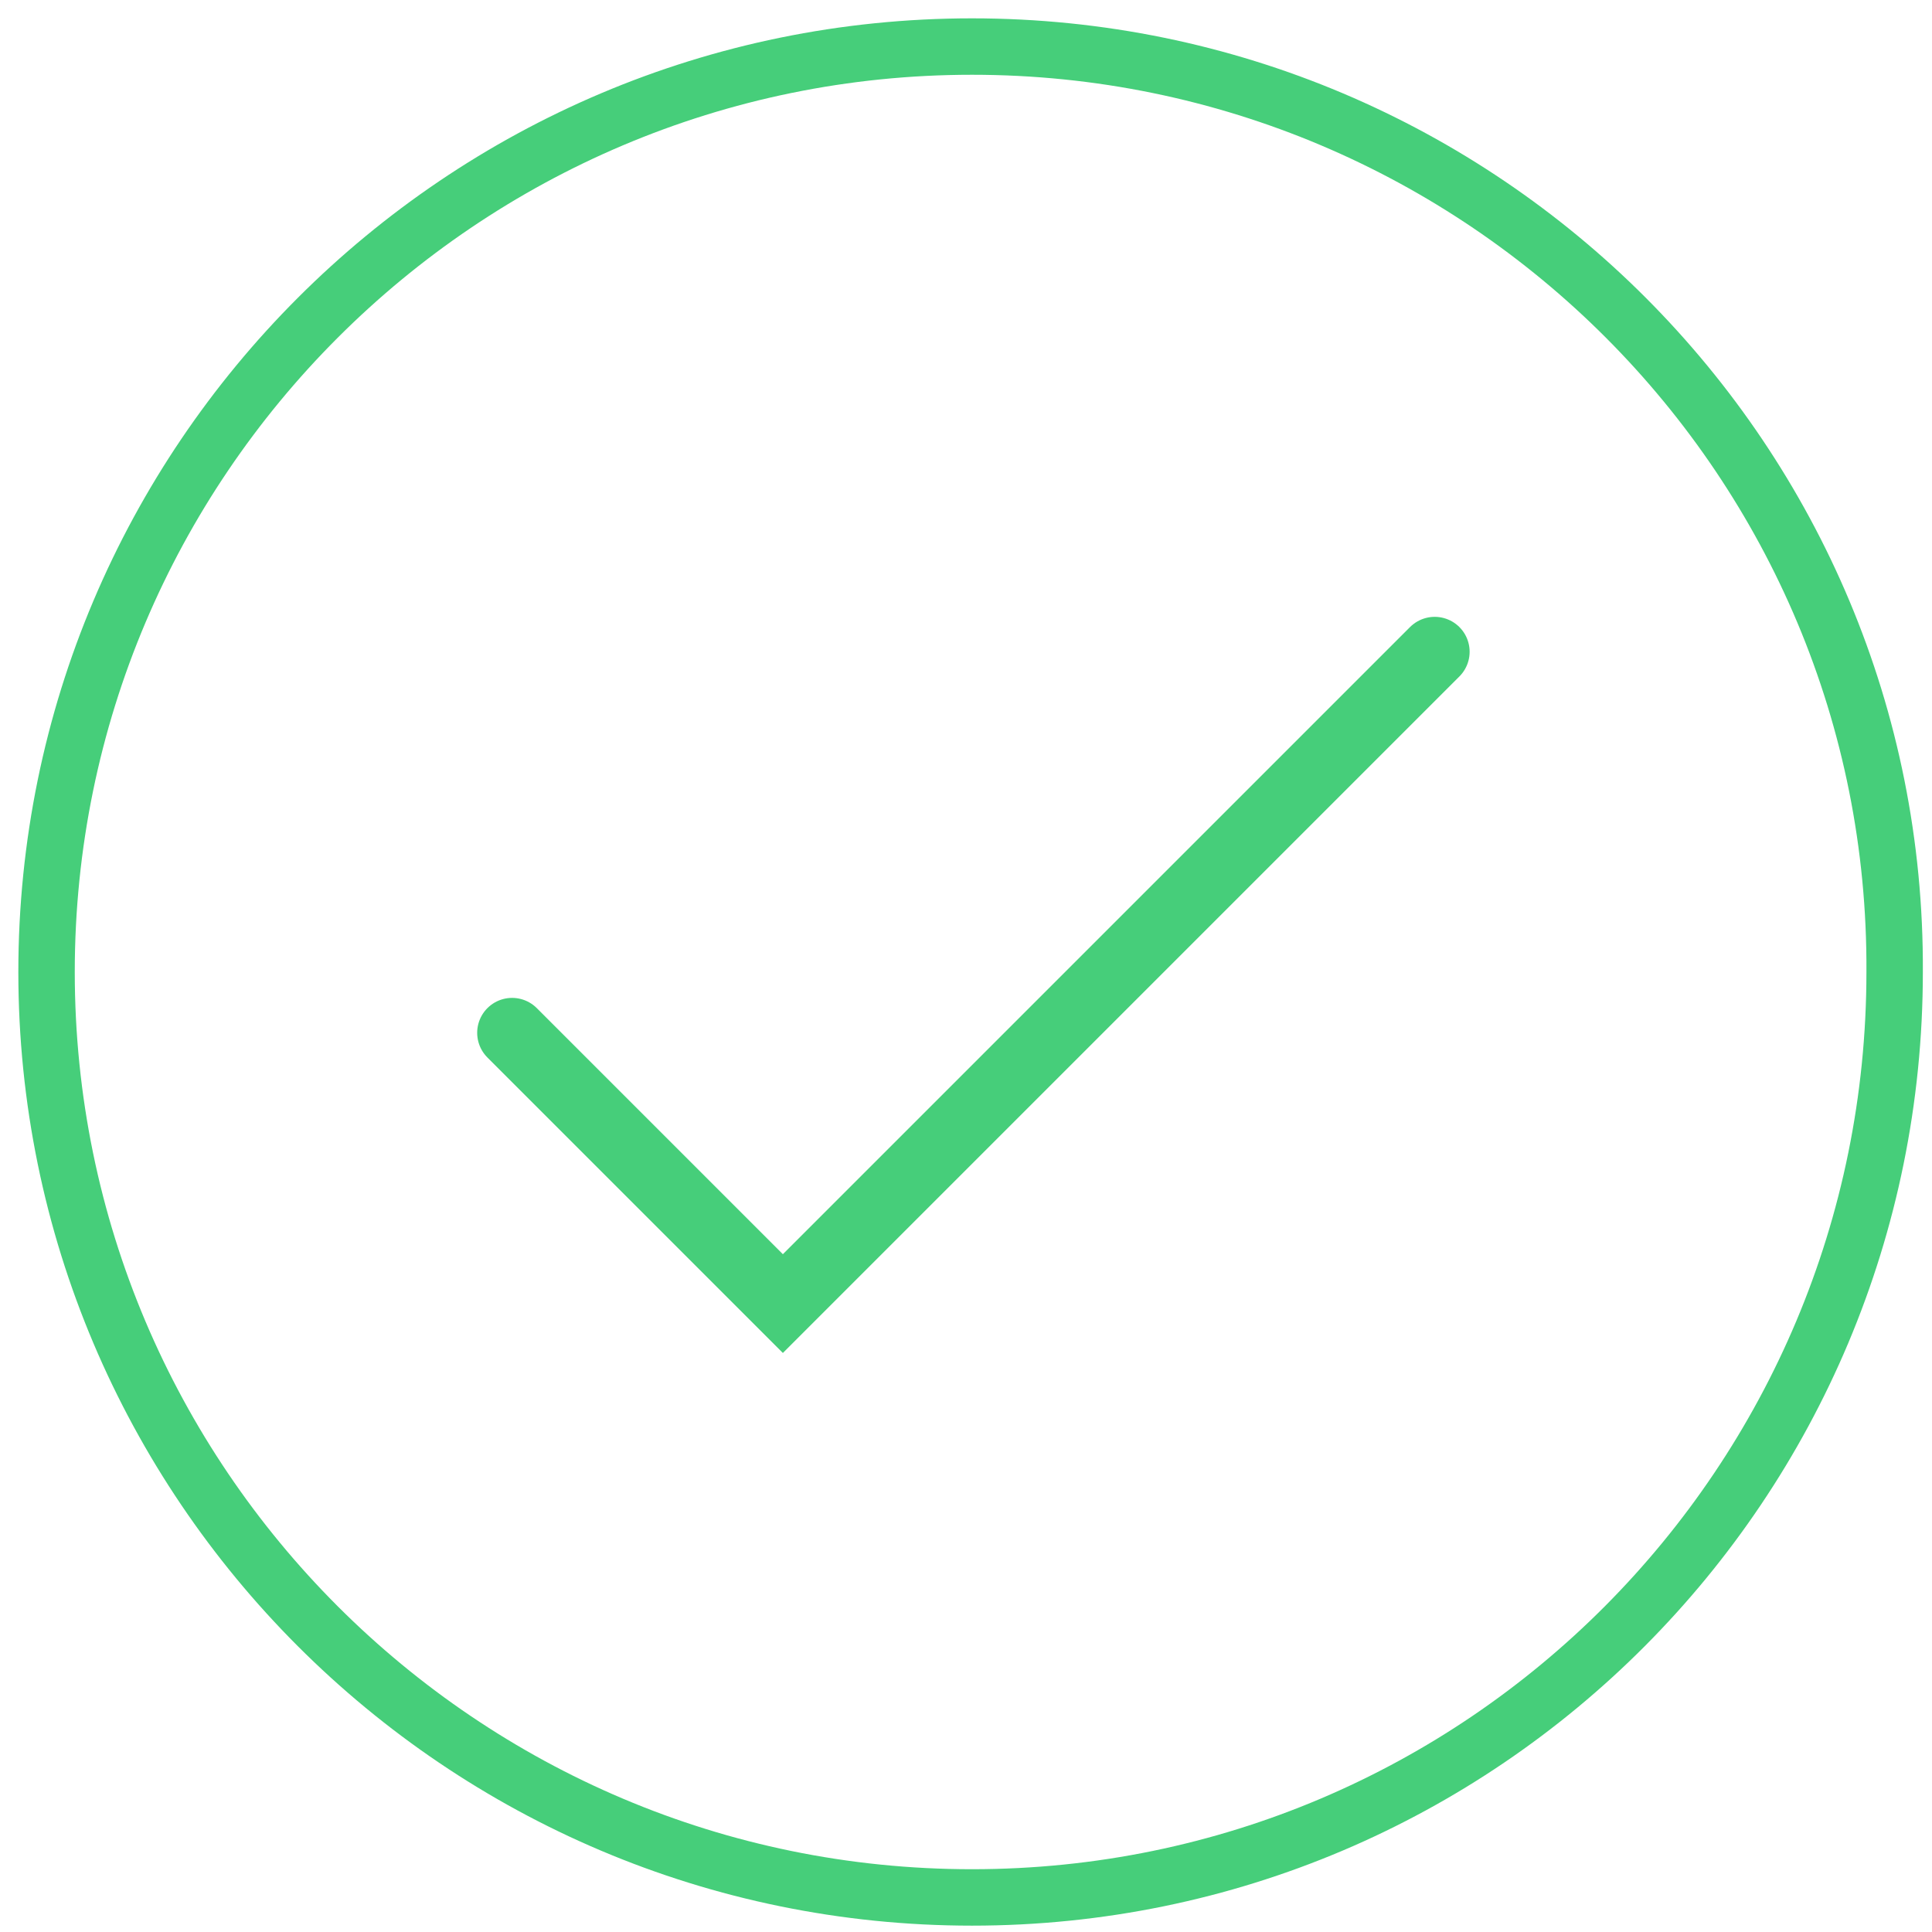 <?xml version="1.0" encoding="UTF-8"?>
<svg width="83px" height="83px" viewBox="0 0 83 83" version="1.1" xmlns="http://www.w3.org/2000/svg" xmlns:xlink="http://www.w3.org/1999/xlink">
    <!-- Generator: Sketch 64 (93537) - https://sketch.com -->
    <g id="Page-1" stroke="none" stroke-width="1" fill="none" fill-rule="evenodd">
        <g id="v-copy" transform="translate(-75, -87)" stroke="#46CE7A">
            <g id="Sucess_Icon" transform="translate(77, 89)">
                <path d="M39.758,-7.10542736e-15 C17.818,-7.10542736e-15 7.10542736e-15,17.818 7.10542736e-15,39.758 C7.10542736e-15,61.697 17.818,79.515 39.758,79.515 C61.697,79.515 79.395,61.697 79.395,39.758 C79.515,17.818 61.697,-7.10542736e-15 39.758,-7.10542736e-15 Z" id="Path" stroke-width="2.424"></path>
                <polyline id="Path-2" stroke-width="3" stroke-linecap="round" points="59.636 26 31.633 54.003 20 42.37"></polyline>
            </g>
        </g>
    </g>
</svg>